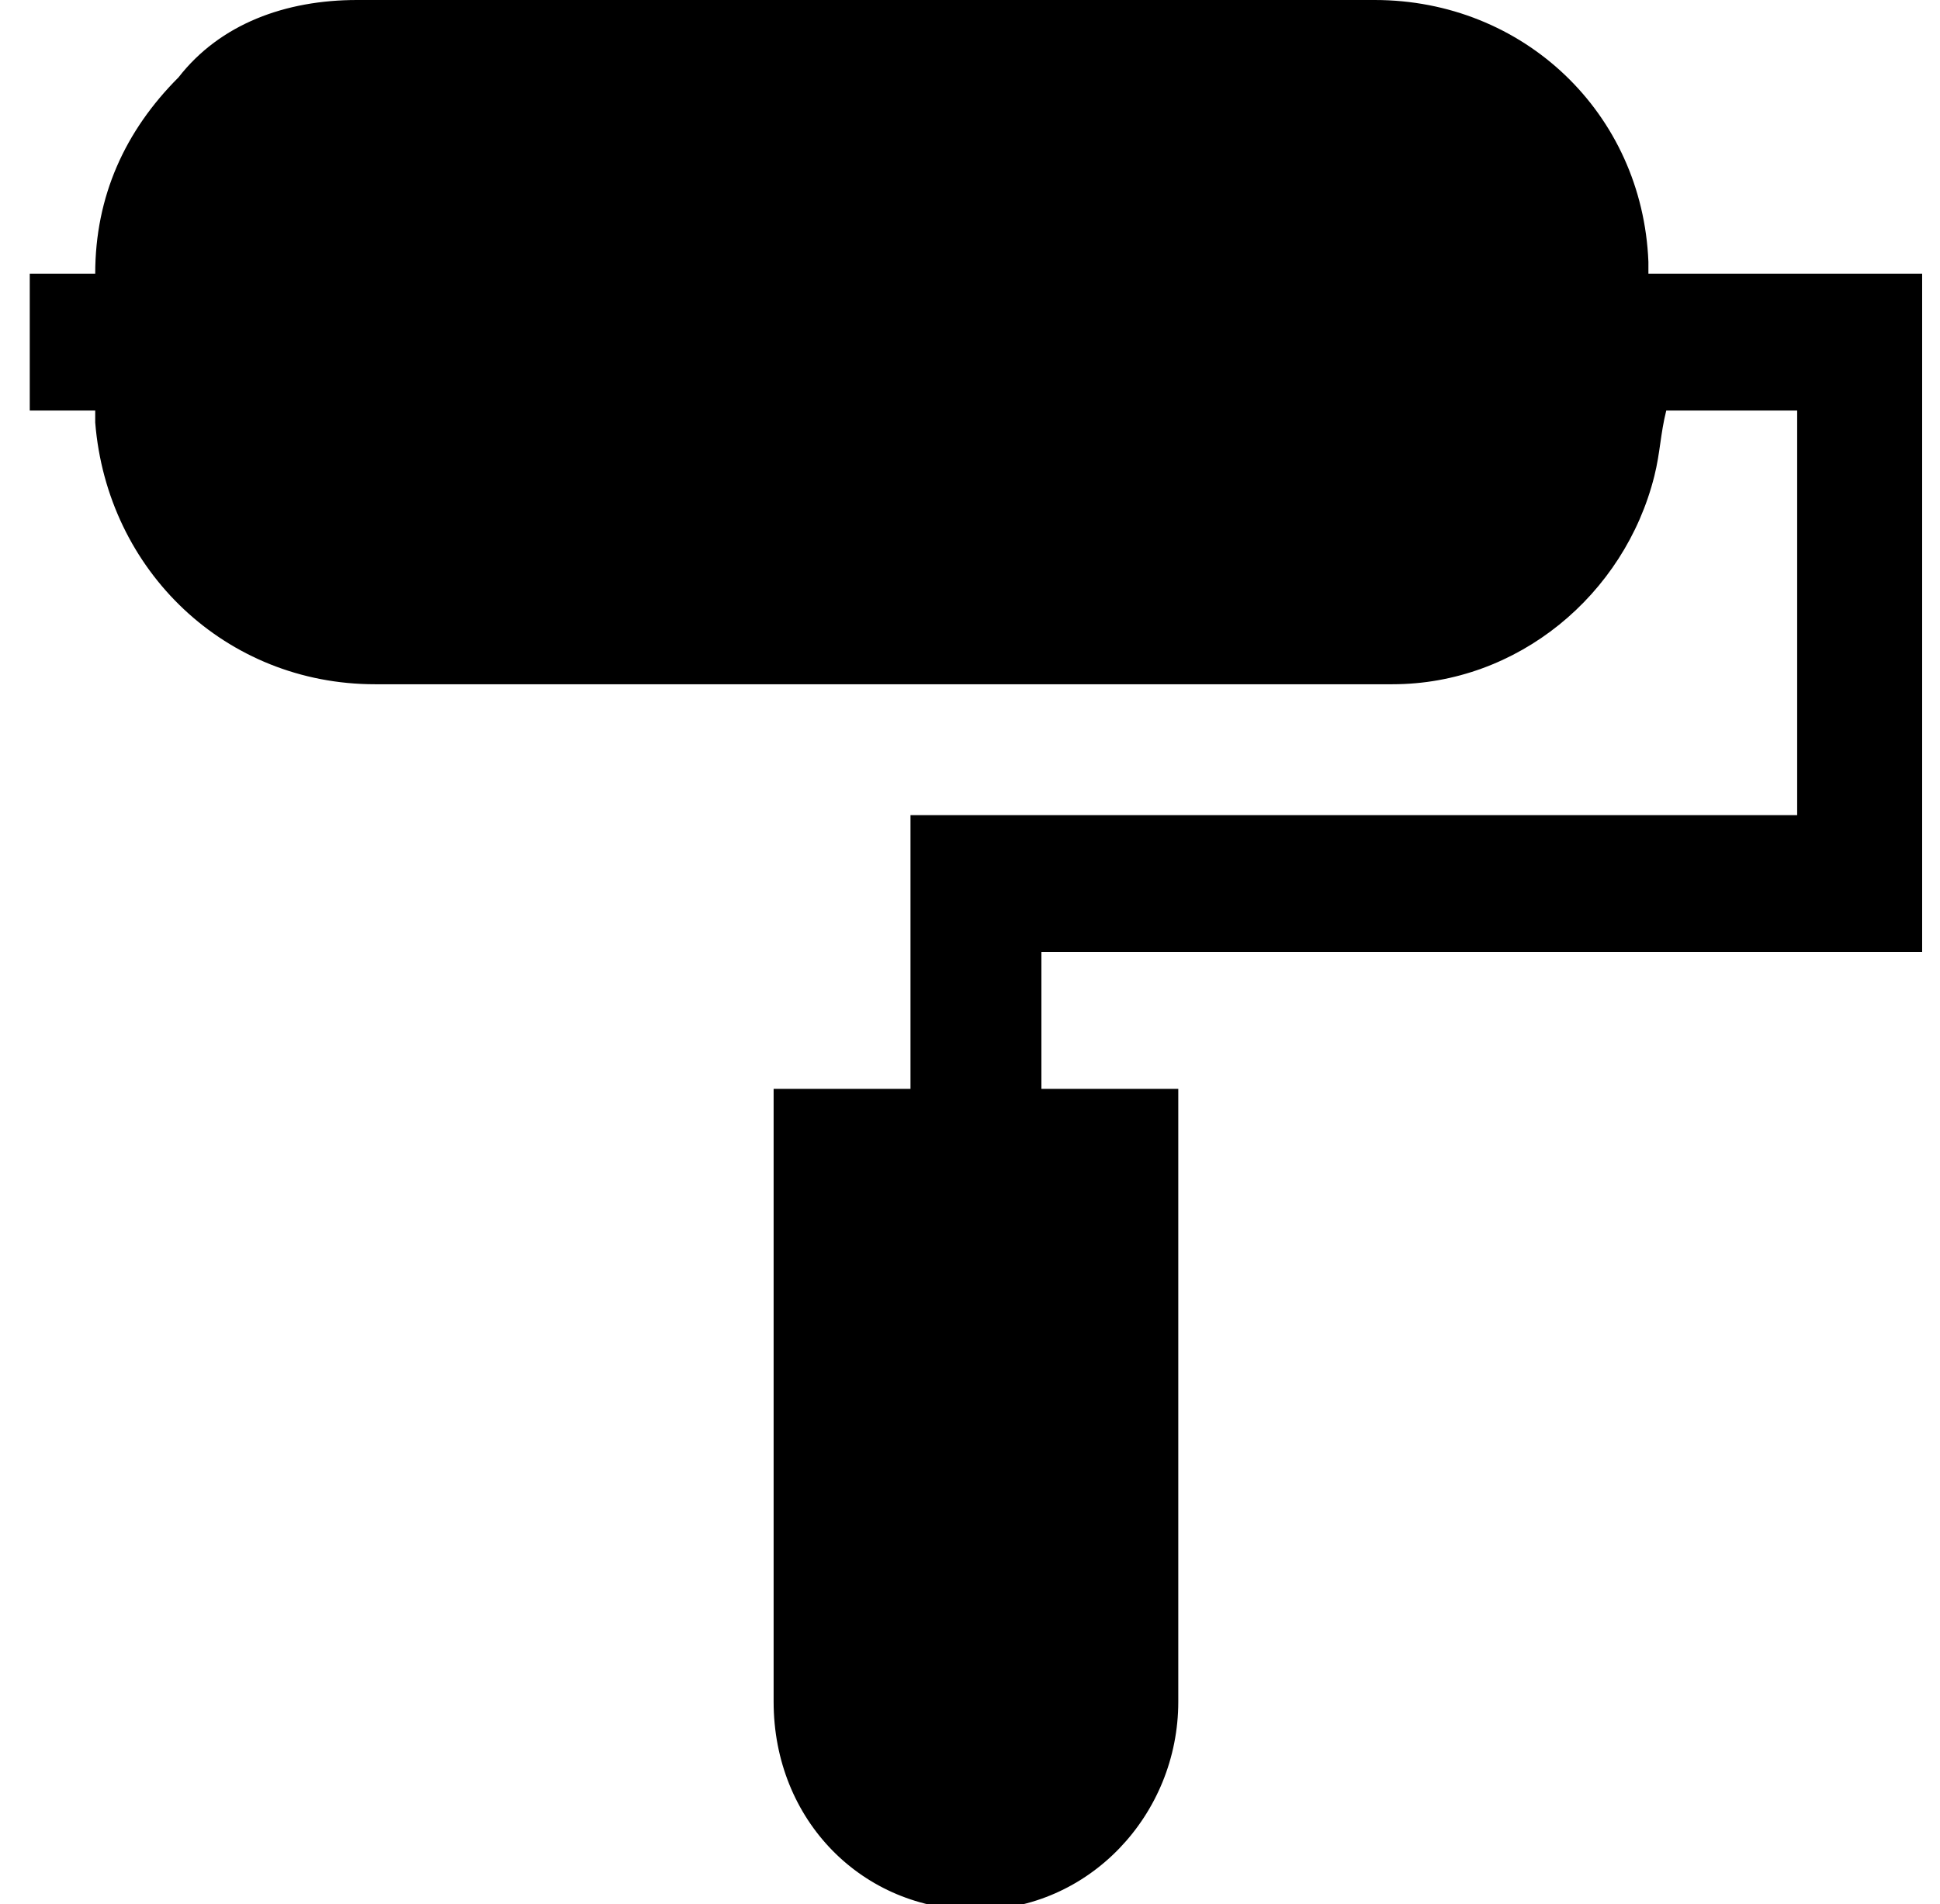 <svg id="li-paint-roller-alt" xmlns="http://www.w3.org/2000/svg" viewBox="0 0 32.6 32">
    <path d="M358.1 657.7c.1-1.3.3-2.4.5-3.1.9-3.4 3-6.2 4.6-8.4-3.1 2.8-3.8 2.8-5.7 7.6-1.4-1.5-1.9-4.2.1-7 1.7-2.5 5.6-1.8 8.7-4.9-.6 3.2 0 5.3-.1 6.9-.3 5.4-3.7 6.8-6.3 6.3-.2.8-.4 1.7-.5 2.7 1 .3 2 .9 2.6 1.9.4-.1.7-.2 1.1-.2 1.7 0 3.1 1 3.7 2.5l-5.8 4.2c-.4-1.9-2-1.8-4.3-1.9-2.1 0-2.8 0-3.9-.9L351 662v-.1c0-1.4 1.2-2.6 2.6-2.6.4 0 .8.1 1.2.3.9-1.2 2.1-1.8 3.3-1.9zm-10.5 3.2c.9.7 1.8 1.3 2.7 2 3.8 2.8 4.1 2.1 8.6 2.4 1 .1 1.6 1.7 0 2.3-2.5 1-5.1 1.1-8 0-.4 0-2-1.4-2.5-.9s-.1.9.5 1.2l1.9 1c2.2.7 6.7 1.1 9.1-.6l6.9-4.7c1.3-.9 1.6-1.1 2.6-.1.6.5-.7 2-1.1 2.2l-10.2 6.8c-1.9 1.3-5.4 1.5-6.2 1l-6.3-3.2c-.8-.4-1.5-.5-2.7.3l-1.5 1c-.4.2-4.1-7.9-3.7-8l6.6-2.7c1.3-.5 2.8-.4 3.3 0z"/>
    <path d="M32.3 16H17.5v2.3h2.3v10.3c0 1.9-1.5 3.5-3.4 3.5S13 30.6 13 28.6V18.3h2.3v-4.6h14.9V6.9H28c-.1.4-.1.7-.2 1.1-.5 2-2.3 3.5-4.4 3.5H6.3c-2.5 0-4.5-1.9-4.7-4.4v-.2H.5V4.6h1.1c0-1.3.5-2.4 1.4-3.3C3.7.4 4.8 0 6 0h17.1c2.5 0 4.5 1.9 4.6 4.4v.2h4.6V16z"/>
</svg>
